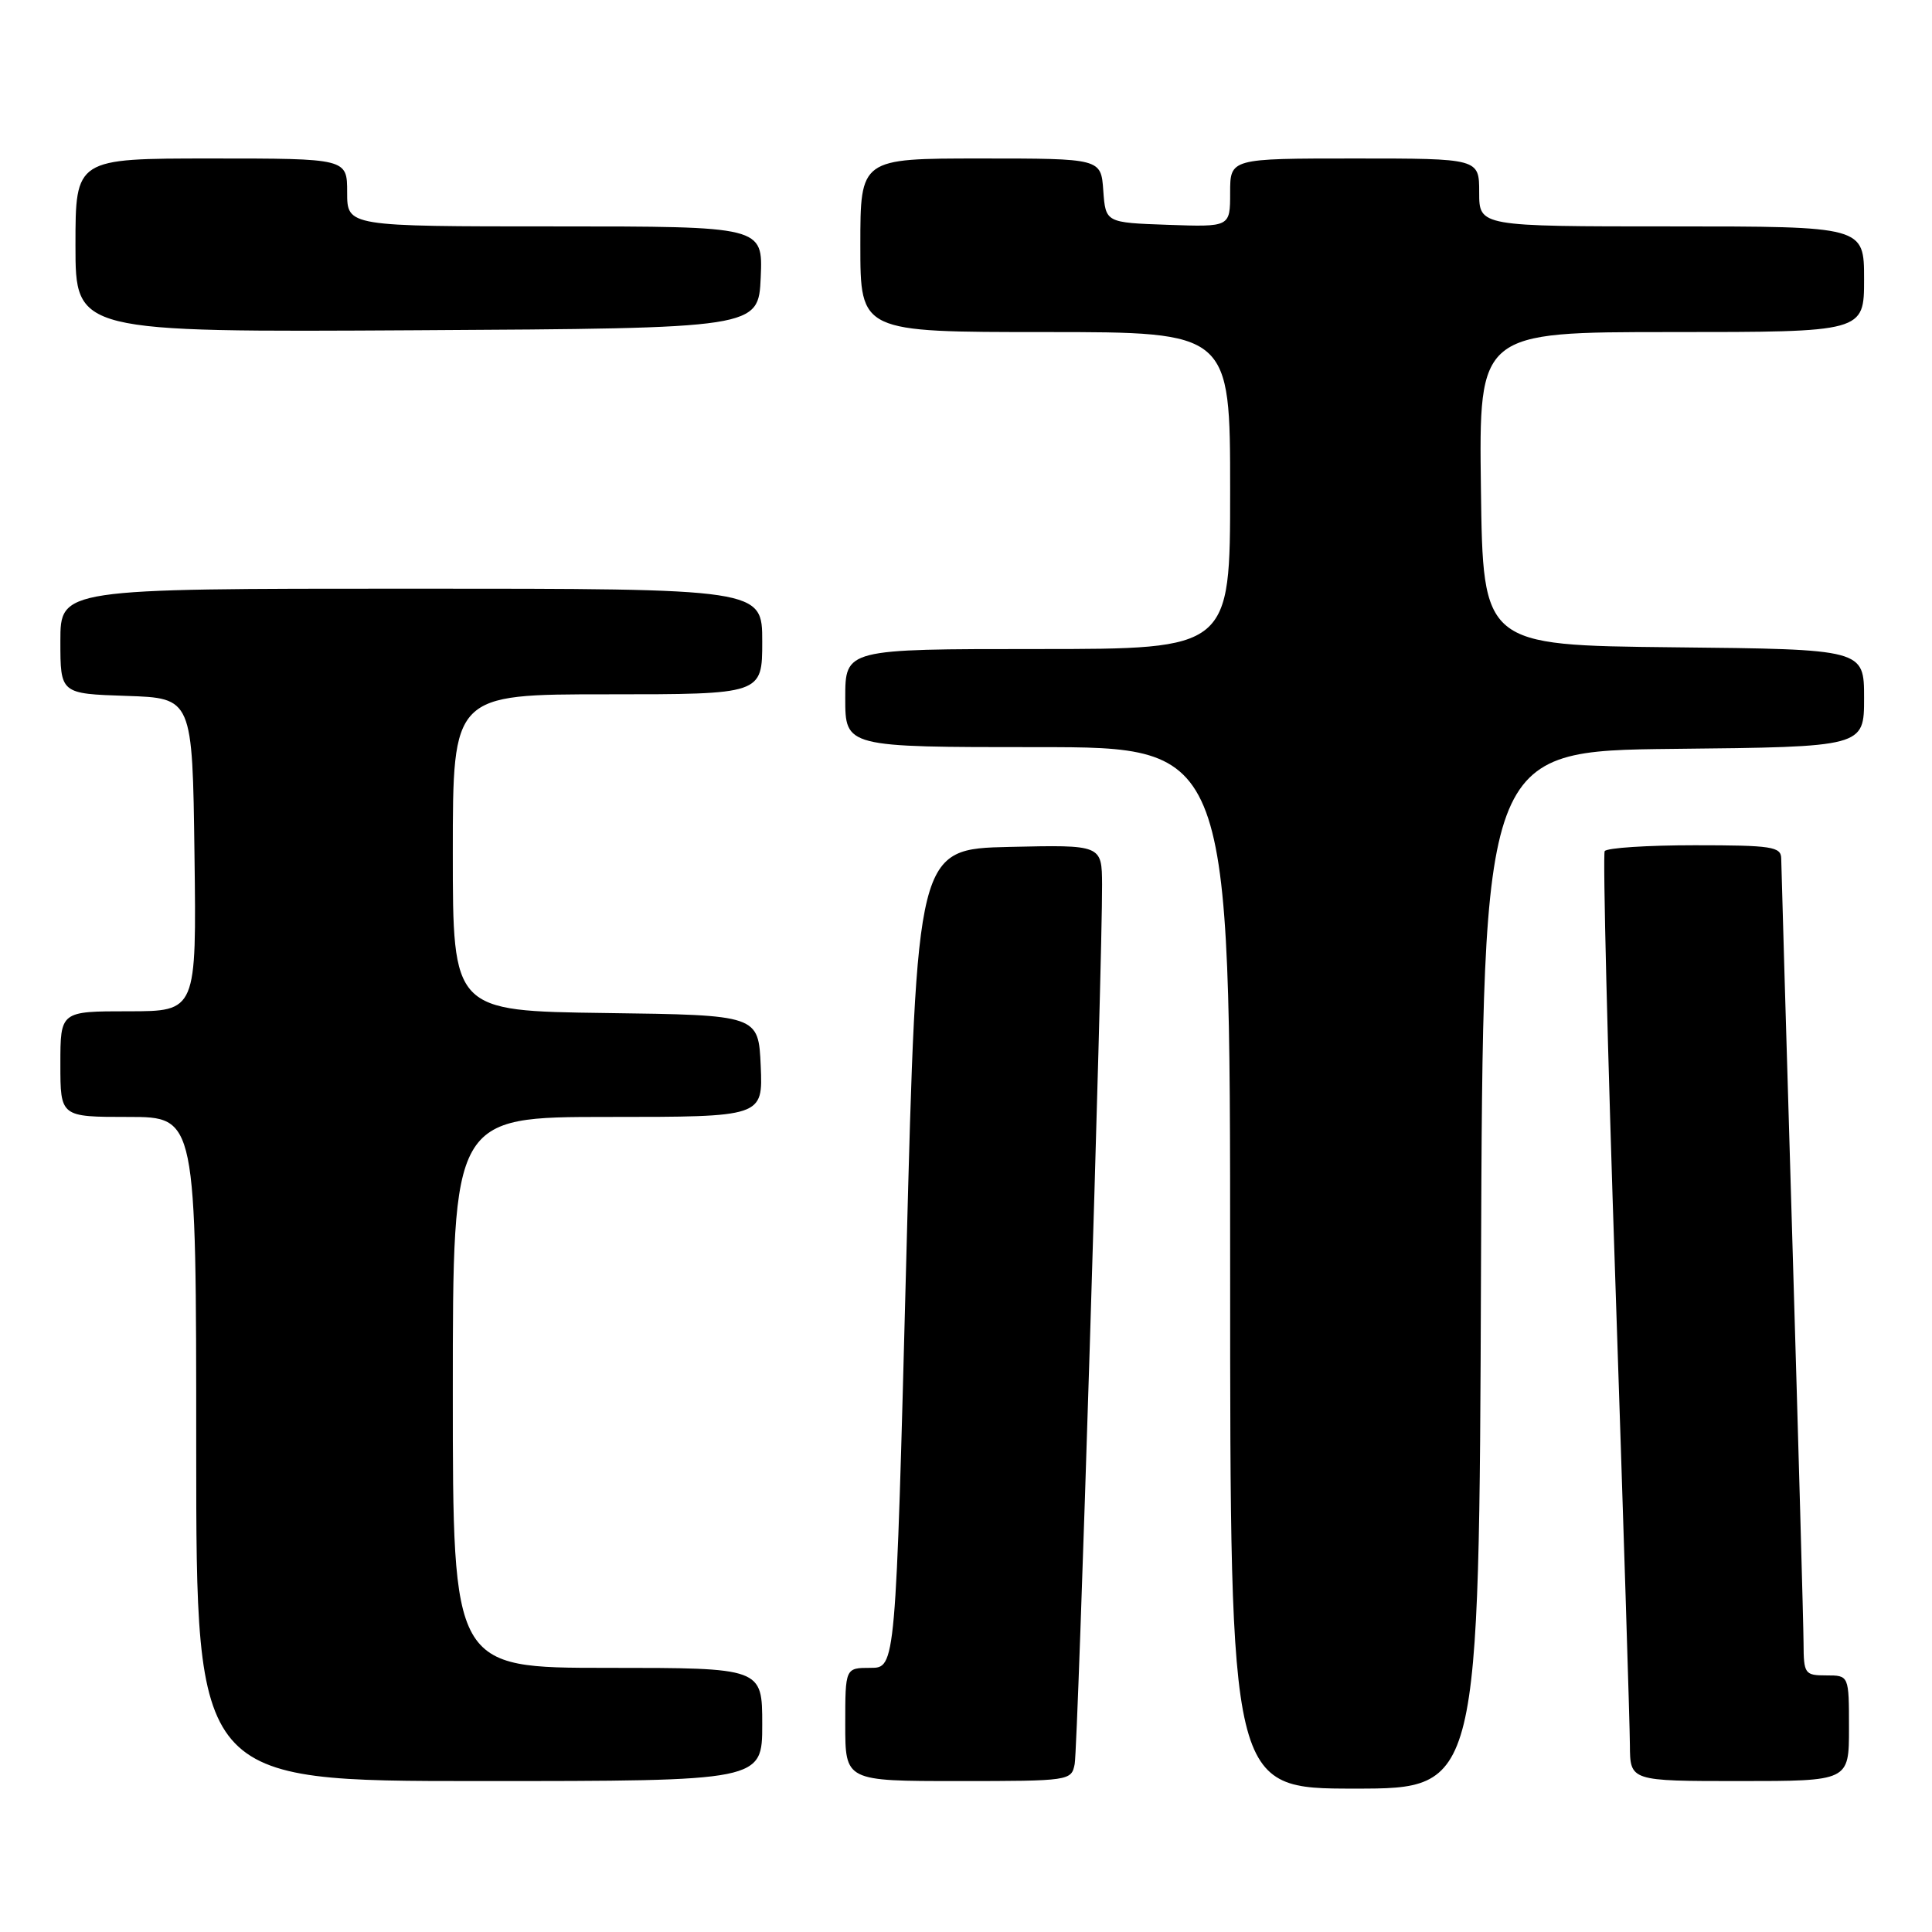 <?xml version="1.0" encoding="UTF-8" standalone="no"?>
<!DOCTYPE svg PUBLIC "-//W3C//DTD SVG 1.1//EN" "http://www.w3.org/Graphics/SVG/1.1/DTD/svg11.dtd" >
<svg xmlns="http://www.w3.org/2000/svg" xmlns:xlink="http://www.w3.org/1999/xlink" version="1.1" viewBox="0 0 256 256">
 <g >
 <path fill="currentColor"
d=" M 196.24 168.25 C 196.50 99.50 196.50 99.50 221.75 99.23 C 247.00 98.97 247.00 98.97 247.00 92.50 C 247.00 86.03 247.00 86.03 221.75 85.77 C 196.50 85.50 196.50 85.50 196.23 64.75 C 195.96 44.00 195.96 44.00 221.48 44.00 C 247.00 44.00 247.00 44.00 247.00 37.00 C 247.00 30.00 247.00 30.00 221.50 30.00 C 196.00 30.00 196.00 30.00 196.00 25.50 C 196.00 21.00 196.00 21.00 179.50 21.00 C 163.00 21.00 163.00 21.00 163.00 25.54 C 163.00 30.08 163.00 30.08 154.75 29.79 C 146.50 29.50 146.50 29.50 146.19 25.25 C 145.89 21.00 145.89 21.00 129.94 21.00 C 114.00 21.00 114.00 21.00 114.00 32.50 C 114.00 44.00 114.00 44.00 138.50 44.00 C 163.00 44.00 163.00 44.00 163.00 65.00 C 163.00 86.00 163.00 86.00 137.50 86.00 C 112.00 86.00 112.00 86.00 112.00 92.50 C 112.00 99.00 112.00 99.00 137.50 99.00 C 163.00 99.00 163.00 99.00 163.00 168.00 C 163.00 237.00 163.00 237.00 179.49 237.00 C 195.99 237.00 195.99 237.00 196.24 168.25 Z  M 101.00 228.50 C 101.00 221.00 101.00 221.00 80.50 221.00 C 60.00 221.00 60.00 221.00 60.00 184.50 C 60.00 148.00 60.00 148.00 80.55 148.00 C 101.09 148.00 101.09 148.00 100.80 141.25 C 100.50 134.50 100.50 134.50 80.25 134.23 C 60.00 133.96 60.00 133.96 60.00 112.98 C 60.00 92.00 60.00 92.00 80.50 92.00 C 101.00 92.00 101.00 92.00 101.00 85.00 C 101.00 78.00 101.00 78.00 54.50 78.00 C 8.00 78.00 8.00 78.00 8.00 84.96 C 8.00 91.92 8.00 91.92 16.75 92.21 C 25.50 92.50 25.50 92.50 25.77 113.25 C 26.04 134.00 26.04 134.00 17.02 134.00 C 8.00 134.00 8.00 134.00 8.00 141.00 C 8.00 148.00 8.00 148.00 17.00 148.00 C 26.00 148.00 26.00 148.00 26.00 192.00 C 26.00 236.00 26.00 236.00 63.50 236.00 C 101.00 236.00 101.00 236.00 101.00 228.50 Z  M 142.40 233.75 C 142.84 231.53 146.08 127.45 146.03 117.22 C 146.00 111.94 146.00 111.94 133.75 112.22 C 121.50 112.50 121.50 112.50 120.09 166.75 C 118.68 221.00 118.68 221.00 115.34 221.00 C 112.00 221.00 112.00 221.00 112.00 228.50 C 112.00 236.00 112.00 236.00 126.98 236.00 C 141.72 236.00 141.97 235.96 142.40 233.75 Z  M 245.00 229.00 C 245.00 222.00 245.00 222.00 242.00 222.00 C 239.14 222.00 239.00 221.80 238.98 217.75 C 238.97 215.41 238.30 191.45 237.50 164.50 C 236.70 137.55 236.03 114.71 236.02 113.75 C 236.00 112.19 234.78 112.00 224.56 112.00 C 218.27 112.00 212.90 112.35 212.63 112.78 C 212.37 113.21 213.00 138.98 214.05 170.03 C 215.09 201.09 215.96 228.64 215.97 231.25 C 216.00 236.00 216.00 236.00 230.50 236.00 C 245.00 236.00 245.00 236.00 245.00 229.00 Z  M 100.80 36.75 C 101.09 30.00 101.09 30.00 73.55 30.00 C 46.00 30.00 46.00 30.00 46.00 25.50 C 46.00 21.00 46.00 21.00 28.00 21.00 C 10.00 21.00 10.00 21.00 10.00 32.51 C 10.00 44.02 10.00 44.02 55.25 43.76 C 100.50 43.50 100.50 43.50 100.80 36.75 Z "/>
</g>
</svg>